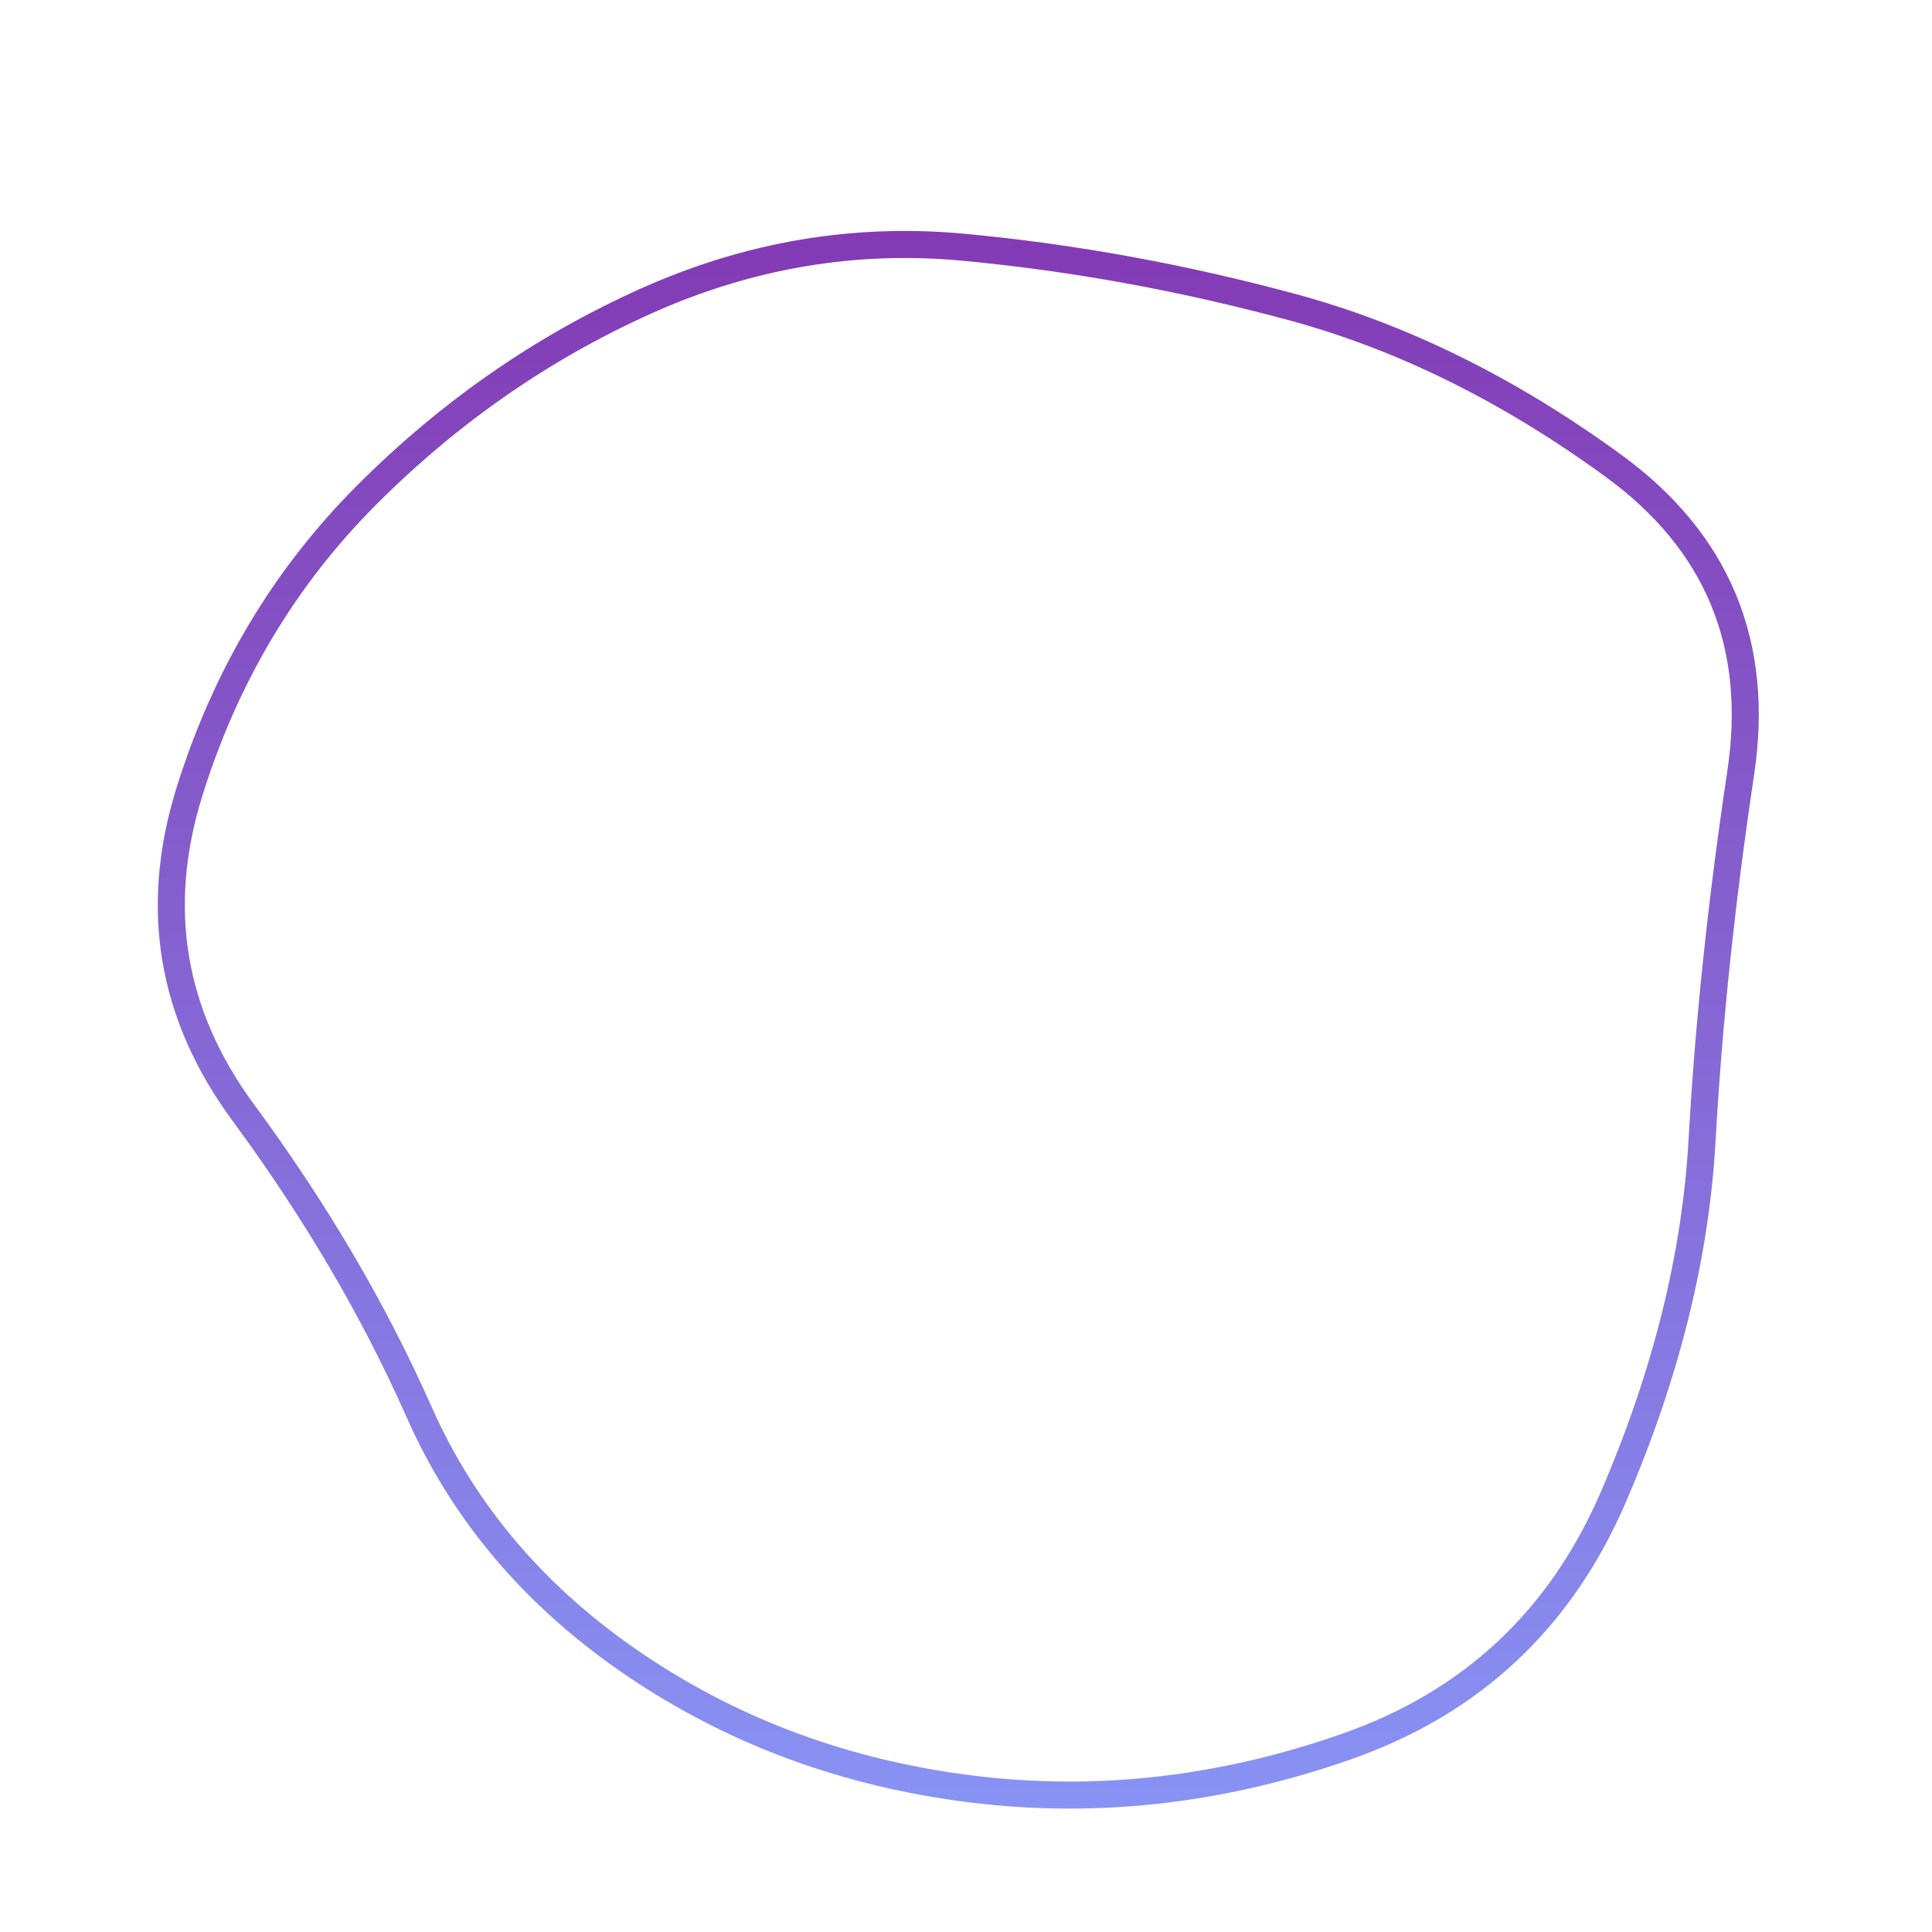 <svg viewBox="0 0 500 500" xmlns="http://www.w3.org/2000/svg" xmlns:xlink="http://www.w3.org/1999/xlink" width="100%" id="blobSvg">
                        <defs>
                            <linearGradient id="gradient" x1="0%" y1="0%" x2="0%" y2="100%">
                                <stop offset="0%" style="stop-color: rgb(131, 58, 180);"></stop>
                                <stop offset="100%" style="stop-color: rgb(136, 147, 244);"></stop>
                            </linearGradient>
                        </defs>
                        <path id="blob" d="M440.5,295Q438,340,417.5,387.5Q397,435,348.5,452Q300,469,251.5,463Q203,457,164.5,431Q126,405,108.5,365.5Q91,326,63,288Q35,250,49,205Q63,160,95,128Q127,96,167,78Q207,60,249.5,64Q292,68,334.5,79.5Q377,91,417.5,120.5Q458,150,450.5,200Q443,250,440.5,295Z" fill="none" stroke-width="7px" stroke="url(#gradient)"></path>
                    </svg>